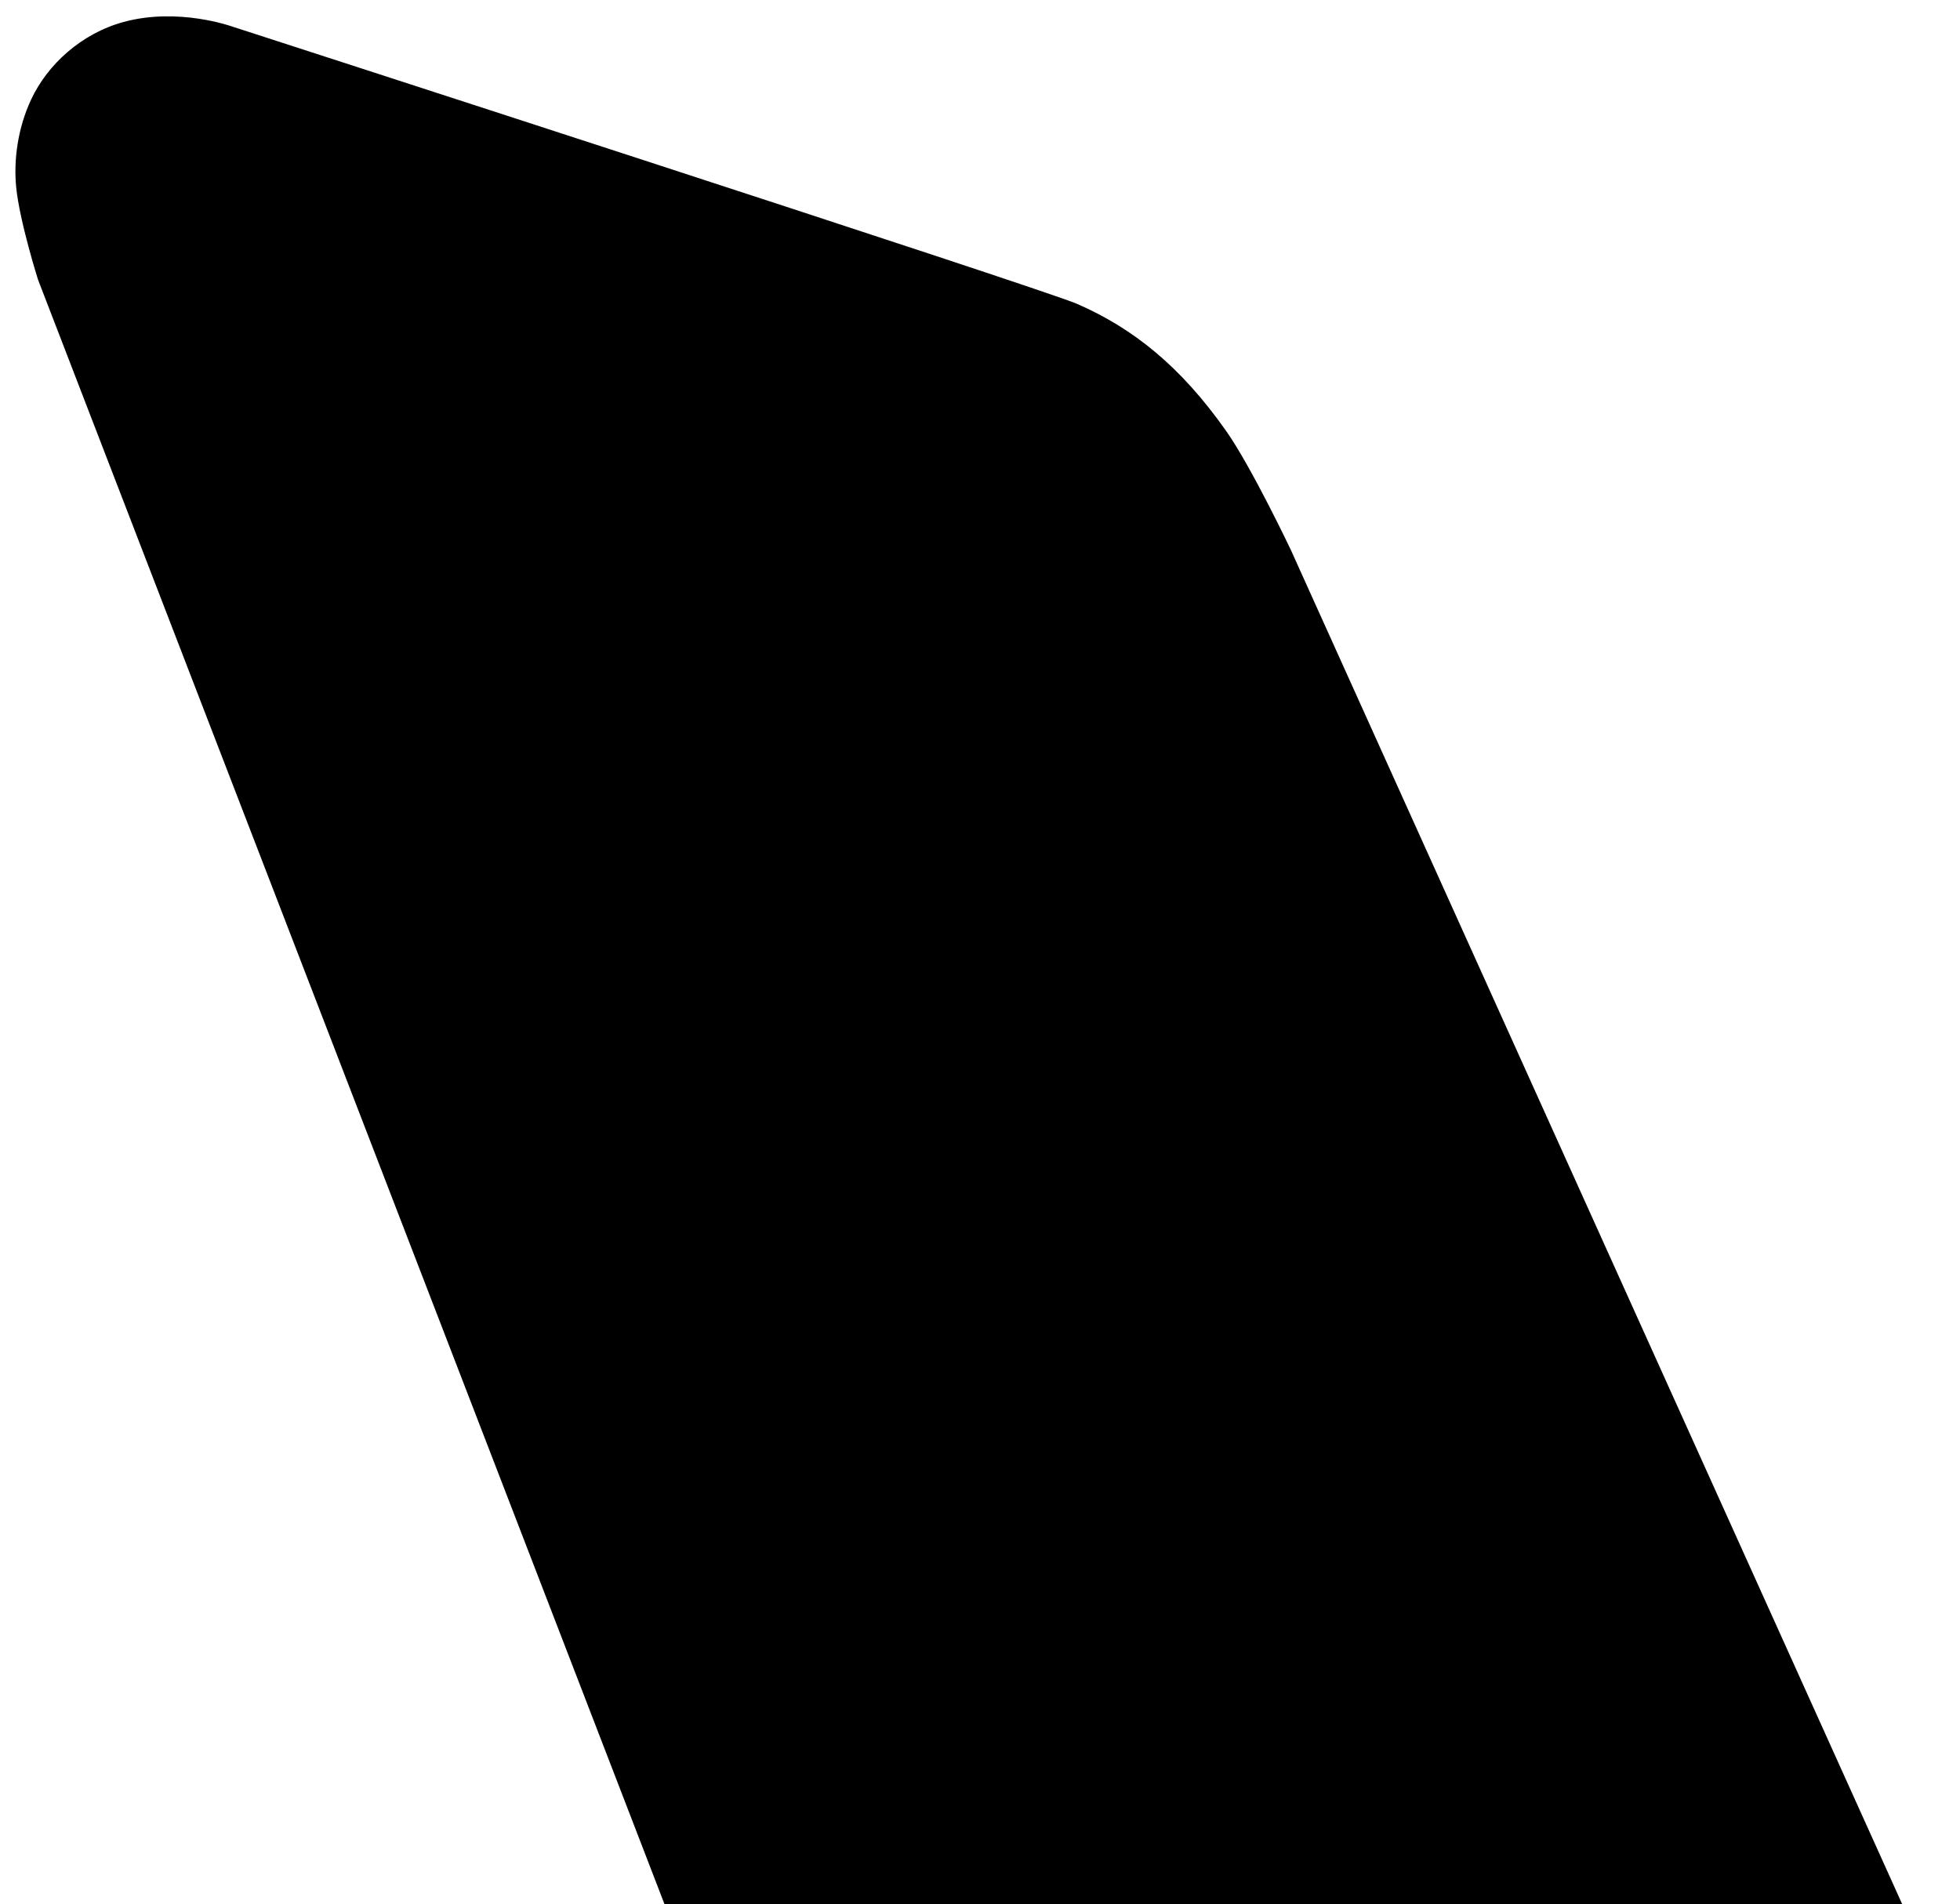 <svg xmlns="http://www.w3.org/2000/svg" width="848" height="824"><path fill-rule="evenodd" d="M287.5 824L16.453 121.035S8.447 95.713 7 81c-1.156-11.754.673-25.567 6.5-38 7.074-15.095 21.696-28.516 40-33.5 23.719-6.458 47 2 47 2s350.026 113.263 365.5 120c24.321 10.589 44.846 27.078 64.5 55 10.97 15.585 28 51.5 28 51.5L823 824H287.5z"/></svg>